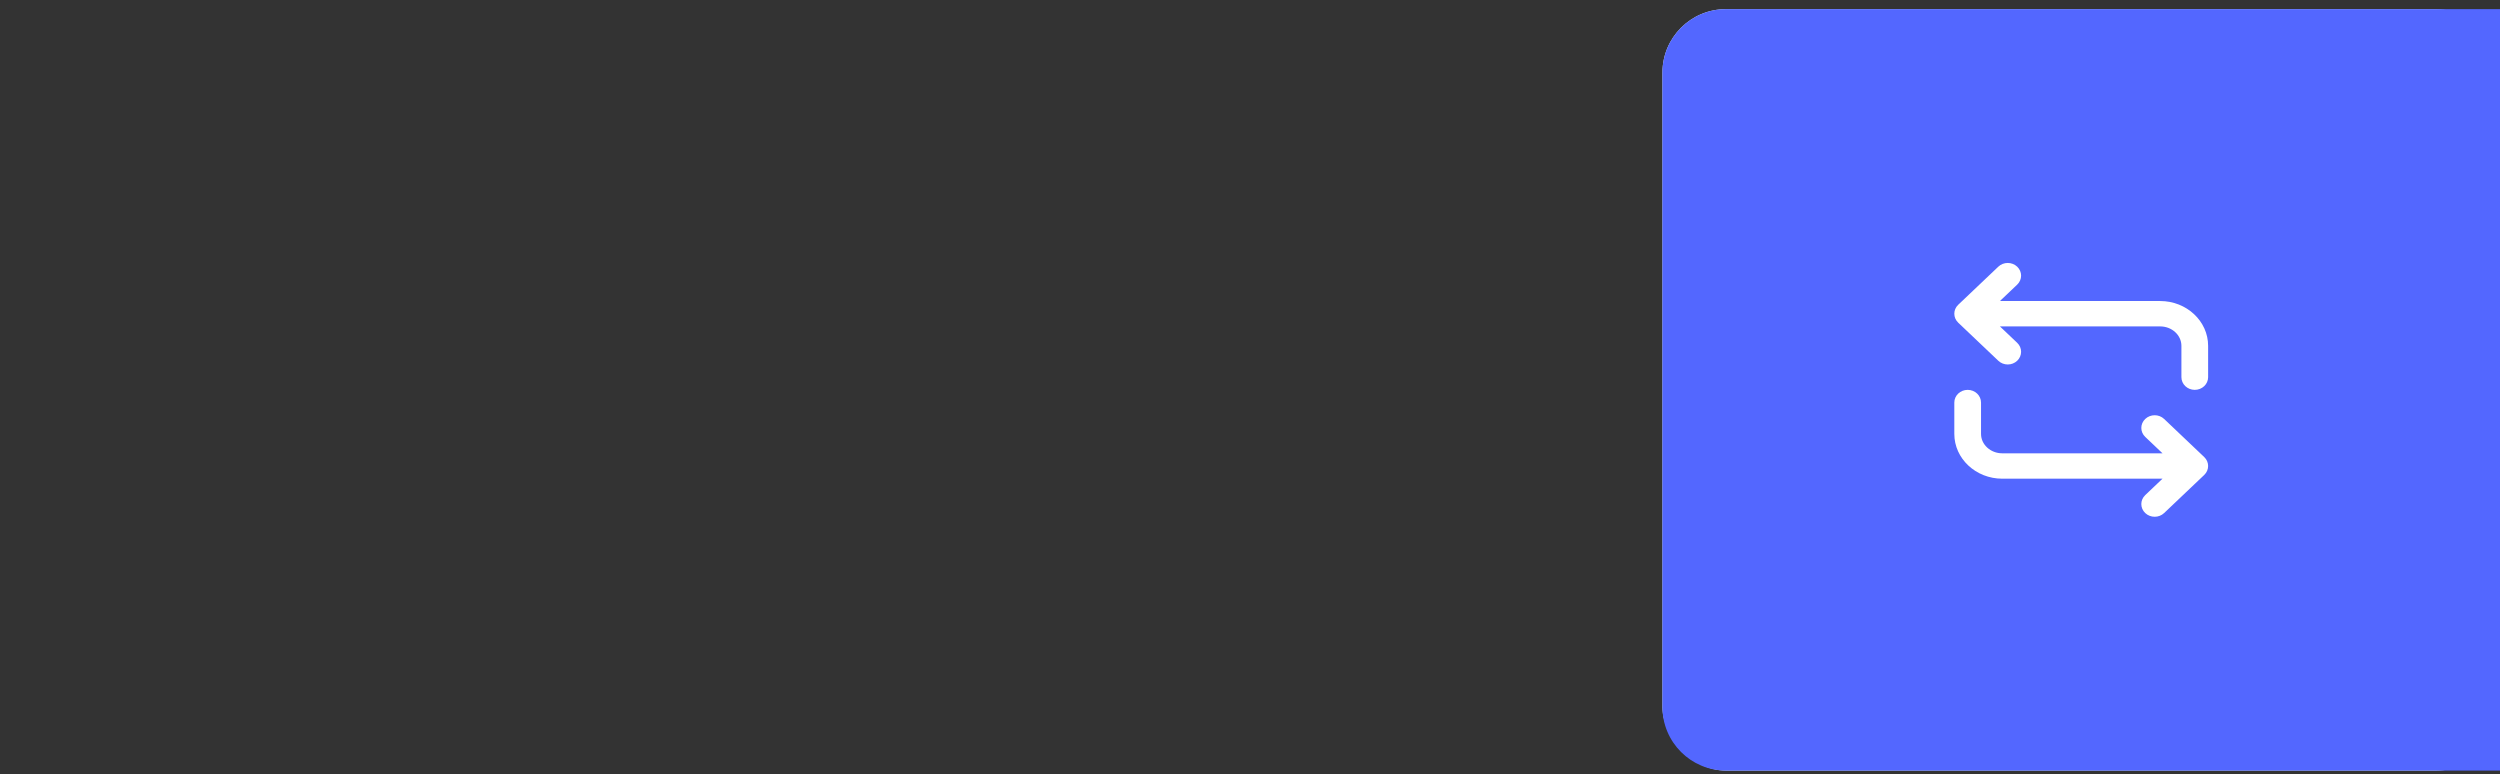 <svg width="197" height="61" viewBox="0 0 197 61" fill="none" xmlns="http://www.w3.org/2000/svg">
<rect x="0" y="0" width="197" height="61" fill="#333333" stroke="none"/>
<g id="Icon">
<g id="Frame 1295">
<rect x="131" y="0.721" width="66" height="60" rx="5" fill="#E2F2FF"/>
<g id="Frame 1294">
<path d="M131 5.721C131 2.959 133.239 0.721 136 0.721H197V60.721H136C133.239 60.721 131 58.482 131 55.721V5.721Z" fill="#5367FF"/>
<g id="Component 5">
<path id="Mask" fill-rule="evenodd" clip-rule="evenodd" d="M157.594 23.721H170.221C172.304 23.721 174 25.304 174 27.25V29.721C174 30.274 173.529 30.721 172.947 30.721C172.365 30.721 171.895 30.274 171.895 29.721V27.25C171.895 26.408 171.144 25.721 170.221 25.721H157.594L158.955 27.014C159.365 27.405 159.365 28.037 158.955 28.428C158.75 28.623 158.48 28.721 158.211 28.721C157.941 28.721 157.672 28.623 157.467 28.428L154.309 25.428C153.897 25.037 153.897 24.405 154.309 24.014L157.467 21.014C157.877 20.623 158.543 20.623 158.955 21.014C159.365 21.405 159.365 22.037 158.955 22.428L157.594 23.721ZM169.045 33.014C169.457 32.623 170.122 32.623 170.533 33.014L173.691 36.014C174.103 36.405 174.103 37.037 173.691 37.428L170.533 40.428C170.328 40.623 170.059 40.721 169.789 40.721C169.52 40.721 169.25 40.623 169.045 40.428C168.633 40.037 168.633 39.405 169.045 39.014L170.406 37.721H157.779C155.695 37.721 154 36.138 154 34.192V31.721C154 31.168 154.472 30.721 155.053 30.721C155.634 30.721 156.105 31.168 156.105 31.721V34.192C156.105 35.035 156.856 35.721 157.779 35.721H170.406L169.045 34.428C168.633 34.037 168.633 33.405 169.045 33.014Z" fill="white"/>
</g>
</g>
</g>
</g>
</svg>
